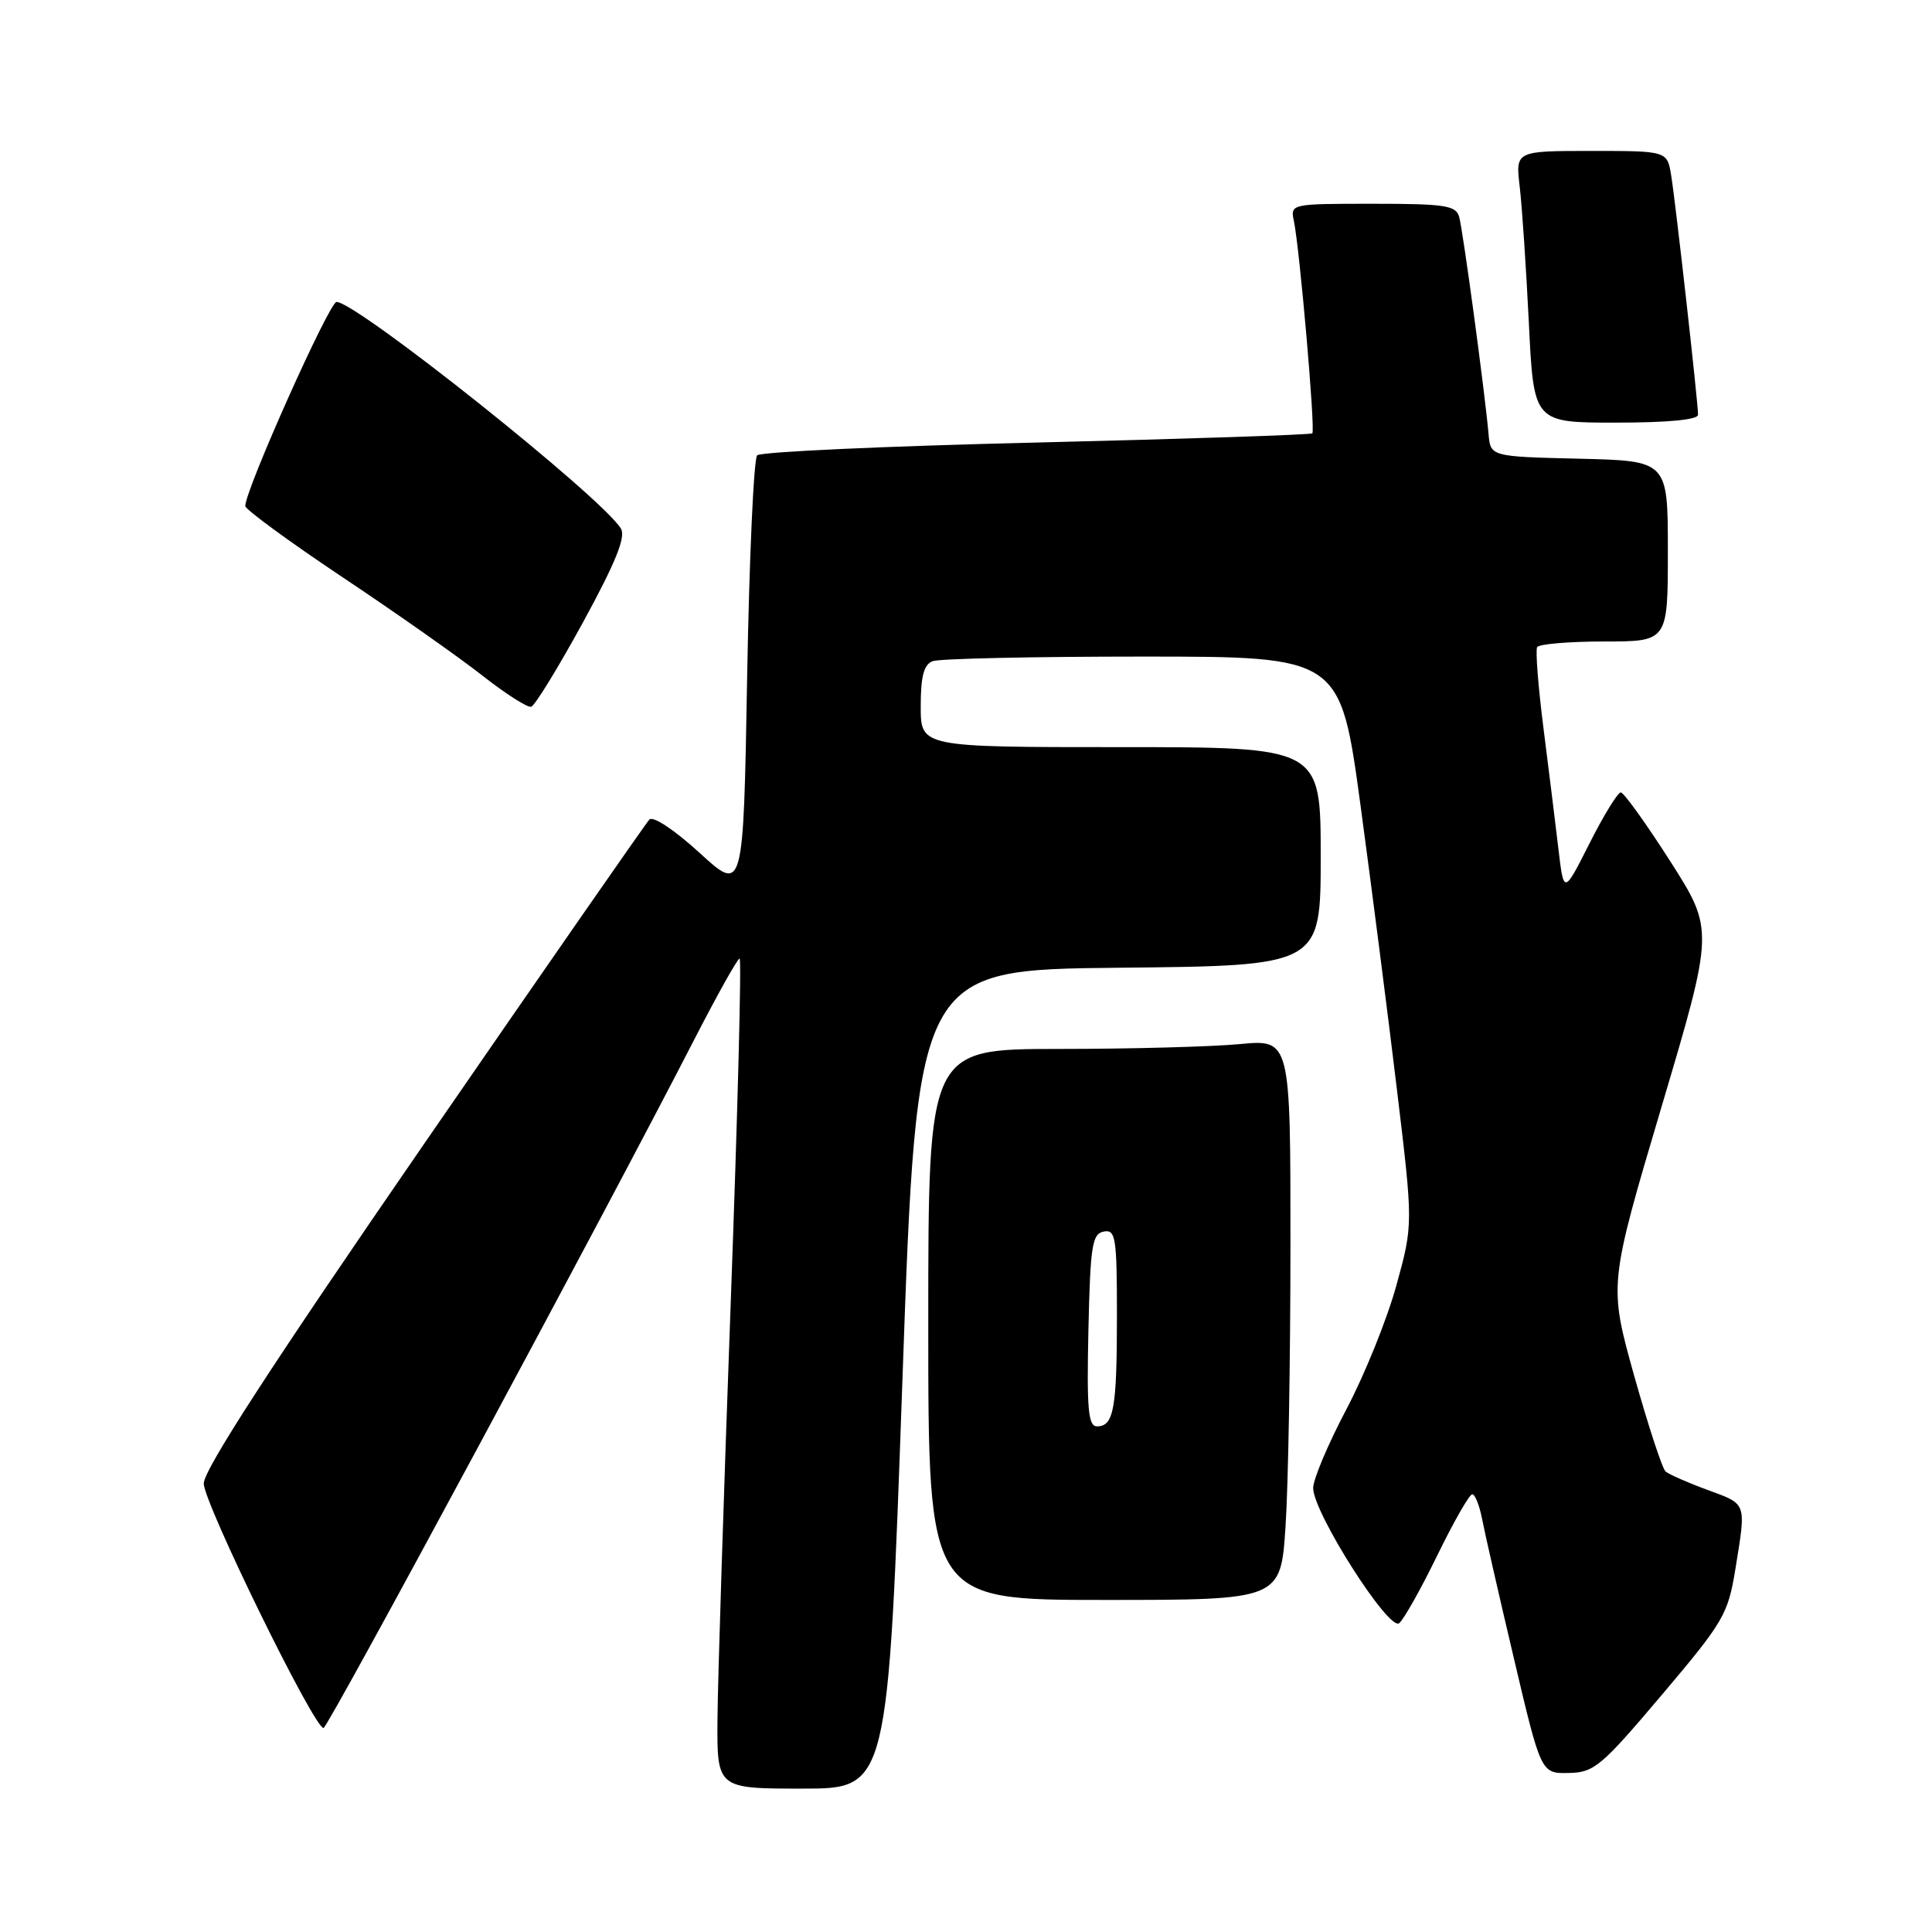 <?xml version="1.0" encoding="UTF-8" standalone="no"?>
<!DOCTYPE svg PUBLIC "-//W3C//DTD SVG 1.1//EN" "http://www.w3.org/Graphics/SVG/1.1/DTD/svg11.dtd" >
<svg xmlns="http://www.w3.org/2000/svg" xmlns:xlink="http://www.w3.org/1999/xlink" version="1.1" viewBox="0 0 256 256">
 <g >
 <path fill="currentColor"
d=" M 119.58 182.75 C 121.50 128.50 121.50 128.50 148.25 128.23 C 175.00 127.97 175.00 127.97 175.00 113.48 C 175.00 99.00 175.00 99.00 148.50 99.00 C 122.00 99.00 122.00 99.00 122.00 93.61 C 122.00 89.61 122.41 88.06 123.58 87.61 C 124.45 87.27 136.96 87.00 151.38 87.00 C 177.60 87.00 177.60 87.00 180.28 106.75 C 181.75 117.61 183.92 134.54 185.10 144.37 C 187.25 162.24 187.25 162.24 185.04 170.28 C 183.83 174.71 180.85 182.10 178.42 186.71 C 175.99 191.31 174.00 196.02 174.00 197.17 C 174.00 200.42 184.05 216.20 185.40 215.08 C 186.02 214.57 188.30 210.51 190.46 206.07 C 192.63 201.63 194.70 198.00 195.08 198.00 C 195.45 198.00 196.03 199.46 196.38 201.25 C 196.72 203.04 198.62 211.36 200.60 219.75 C 204.19 235.00 204.19 235.00 207.85 234.93 C 211.22 234.87 212.16 234.09 220.20 224.58 C 228.40 214.89 228.97 213.92 229.95 207.90 C 231.39 198.99 231.52 199.36 226.25 197.42 C 223.64 196.46 221.14 195.36 220.70 194.98 C 220.26 194.61 218.39 188.88 216.53 182.27 C 213.17 170.23 213.17 170.23 220.14 146.73 C 227.12 123.22 227.12 123.22 221.31 114.11 C 218.11 109.11 215.17 105.01 214.76 105.00 C 214.36 105.00 212.49 108.04 210.62 111.75 C 207.21 118.50 207.21 118.50 206.50 112.50 C 206.11 109.20 205.22 102.00 204.52 96.50 C 203.82 91.00 203.44 86.16 203.68 85.75 C 203.92 85.34 207.92 85.00 212.56 85.00 C 221.00 85.00 221.00 85.00 221.00 73.03 C 221.00 61.06 221.00 61.06 209.25 60.78 C 197.50 60.50 197.50 60.50 197.24 57.50 C 196.77 52.14 193.86 30.55 193.35 28.75 C 192.93 27.22 191.49 27.00 181.91 27.00 C 171.08 27.00 170.97 27.02 171.44 29.25 C 172.21 32.87 174.31 57.02 173.89 57.42 C 173.67 57.61 157.22 58.16 137.33 58.64 C 117.44 59.11 100.79 59.87 100.33 60.33 C 99.87 60.79 99.28 74.02 99.00 89.74 C 98.50 118.32 98.50 118.32 92.70 113.01 C 89.35 109.95 86.53 108.08 86.04 108.60 C 85.57 109.10 72.09 128.50 56.09 151.72 C 36.00 180.87 27.00 194.75 27.00 196.57 C 27.00 199.16 41.63 229.03 42.87 228.97 C 43.46 228.94 79.98 161.13 91.98 137.77 C 95.02 131.86 97.72 127.02 98.00 127.01 C 98.28 127.01 97.74 147.59 96.82 172.75 C 95.90 197.91 95.11 222.66 95.07 227.75 C 95.00 237.00 95.00 237.00 106.33 237.00 C 117.66 237.00 117.66 237.00 119.58 182.75 Z  M 170.34 202.25 C 170.70 196.89 170.99 180.17 170.99 165.11 C 171.00 137.71 171.00 137.71 164.25 138.35 C 160.54 138.70 149.74 138.99 140.25 138.99 C 123.00 139.00 123.00 139.00 123.00 175.50 C 123.00 212.00 123.00 212.00 146.35 212.00 C 169.70 212.00 169.70 212.00 170.34 202.25 Z  M 77.24 82.48 C 81.60 74.49 82.95 71.14 82.27 70.03 C 79.69 65.84 47.24 39.99 44.59 40.01 C 43.63 40.02 32.50 64.90 32.50 67.05 C 32.50 67.50 38.31 71.76 45.41 76.50 C 52.52 81.24 60.84 87.10 63.91 89.51 C 66.99 91.93 69.90 93.79 70.38 93.65 C 70.87 93.52 73.95 88.49 77.24 82.48 Z  M 225.00 54.95 C 225.00 53.30 222.03 26.85 221.44 23.25 C 220.91 20.00 220.91 20.00 210.86 20.00 C 200.81 20.00 200.81 20.00 201.37 24.75 C 201.68 27.36 202.22 35.46 202.58 42.75 C 203.22 56.00 203.22 56.00 214.11 56.00 C 221.04 56.00 225.00 55.62 225.00 54.95 Z  M 144.22 176.26 C 144.47 165.06 144.71 163.48 146.25 163.19 C 147.83 162.89 148.00 163.94 148.00 174.34 C 148.00 186.69 147.58 189.00 145.36 189.00 C 144.19 189.00 143.99 186.74 144.22 176.26 Z "/>
</g>
</svg>